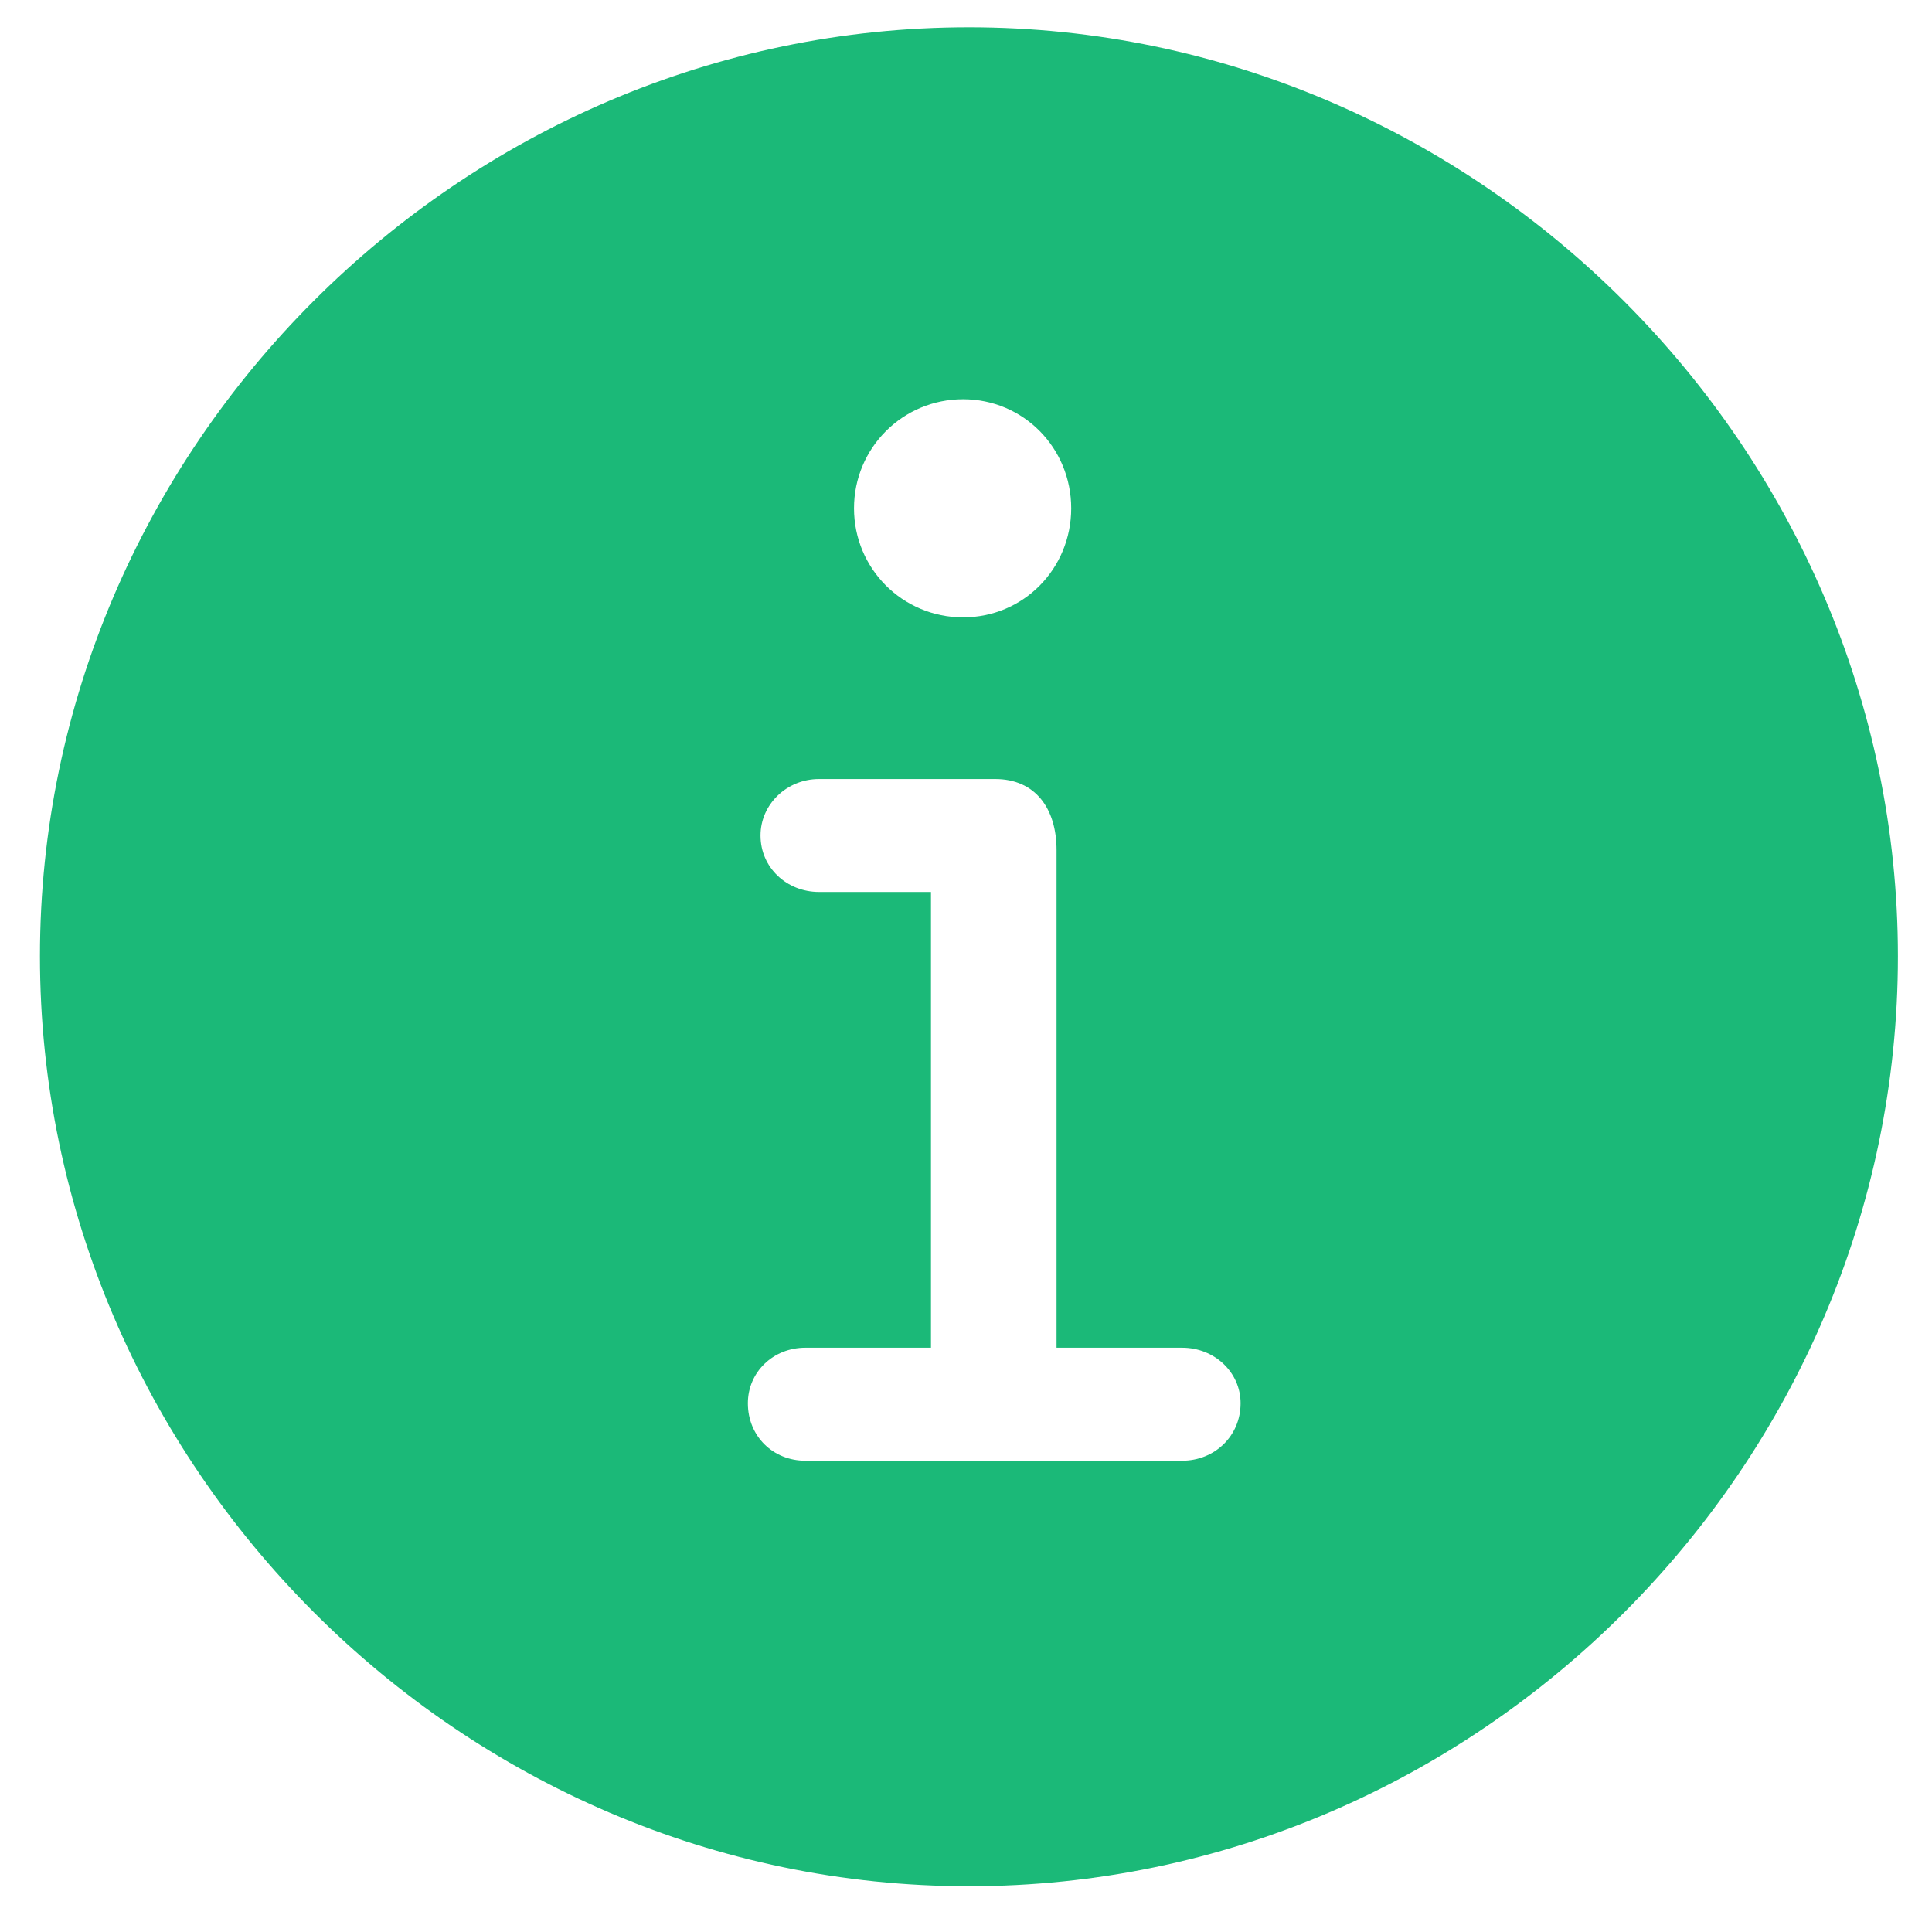 <svg width="31" height="31" viewBox="0 0 31 31" fill="none" xmlns="http://www.w3.org/2000/svg">
<path d="M15.547 30.266C23.719 30.266 30.453 23.516 30.453 15.344C30.453 7.188 23.703 0.438 15.547 0.438C7.375 0.438 0.641 7.188 0.641 15.344C0.641 23.516 7.391 30.266 15.547 30.266ZM15.453 9.906C14.484 9.906 13.703 9.125 13.703 8.156C13.703 7.188 14.484 6.406 15.453 6.406C16.422 6.406 17.188 7.188 17.188 8.156C17.188 9.125 16.422 9.906 15.453 9.906ZM12.922 23.438C12.406 23.438 12 23.047 12 22.516C12 22.016 12.406 21.625 12.922 21.625H14.938V14.312H13.141C12.625 14.312 12.203 13.922 12.203 13.406C12.203 12.906 12.625 12.5 13.141 12.5H15.969C16.609 12.5 16.953 12.969 16.953 13.641V21.625H18.969C19.484 21.625 19.906 22.016 19.906 22.516C19.906 23.047 19.484 23.438 18.969 23.438H12.922Z" fill="#1BB978"/>
</svg>

